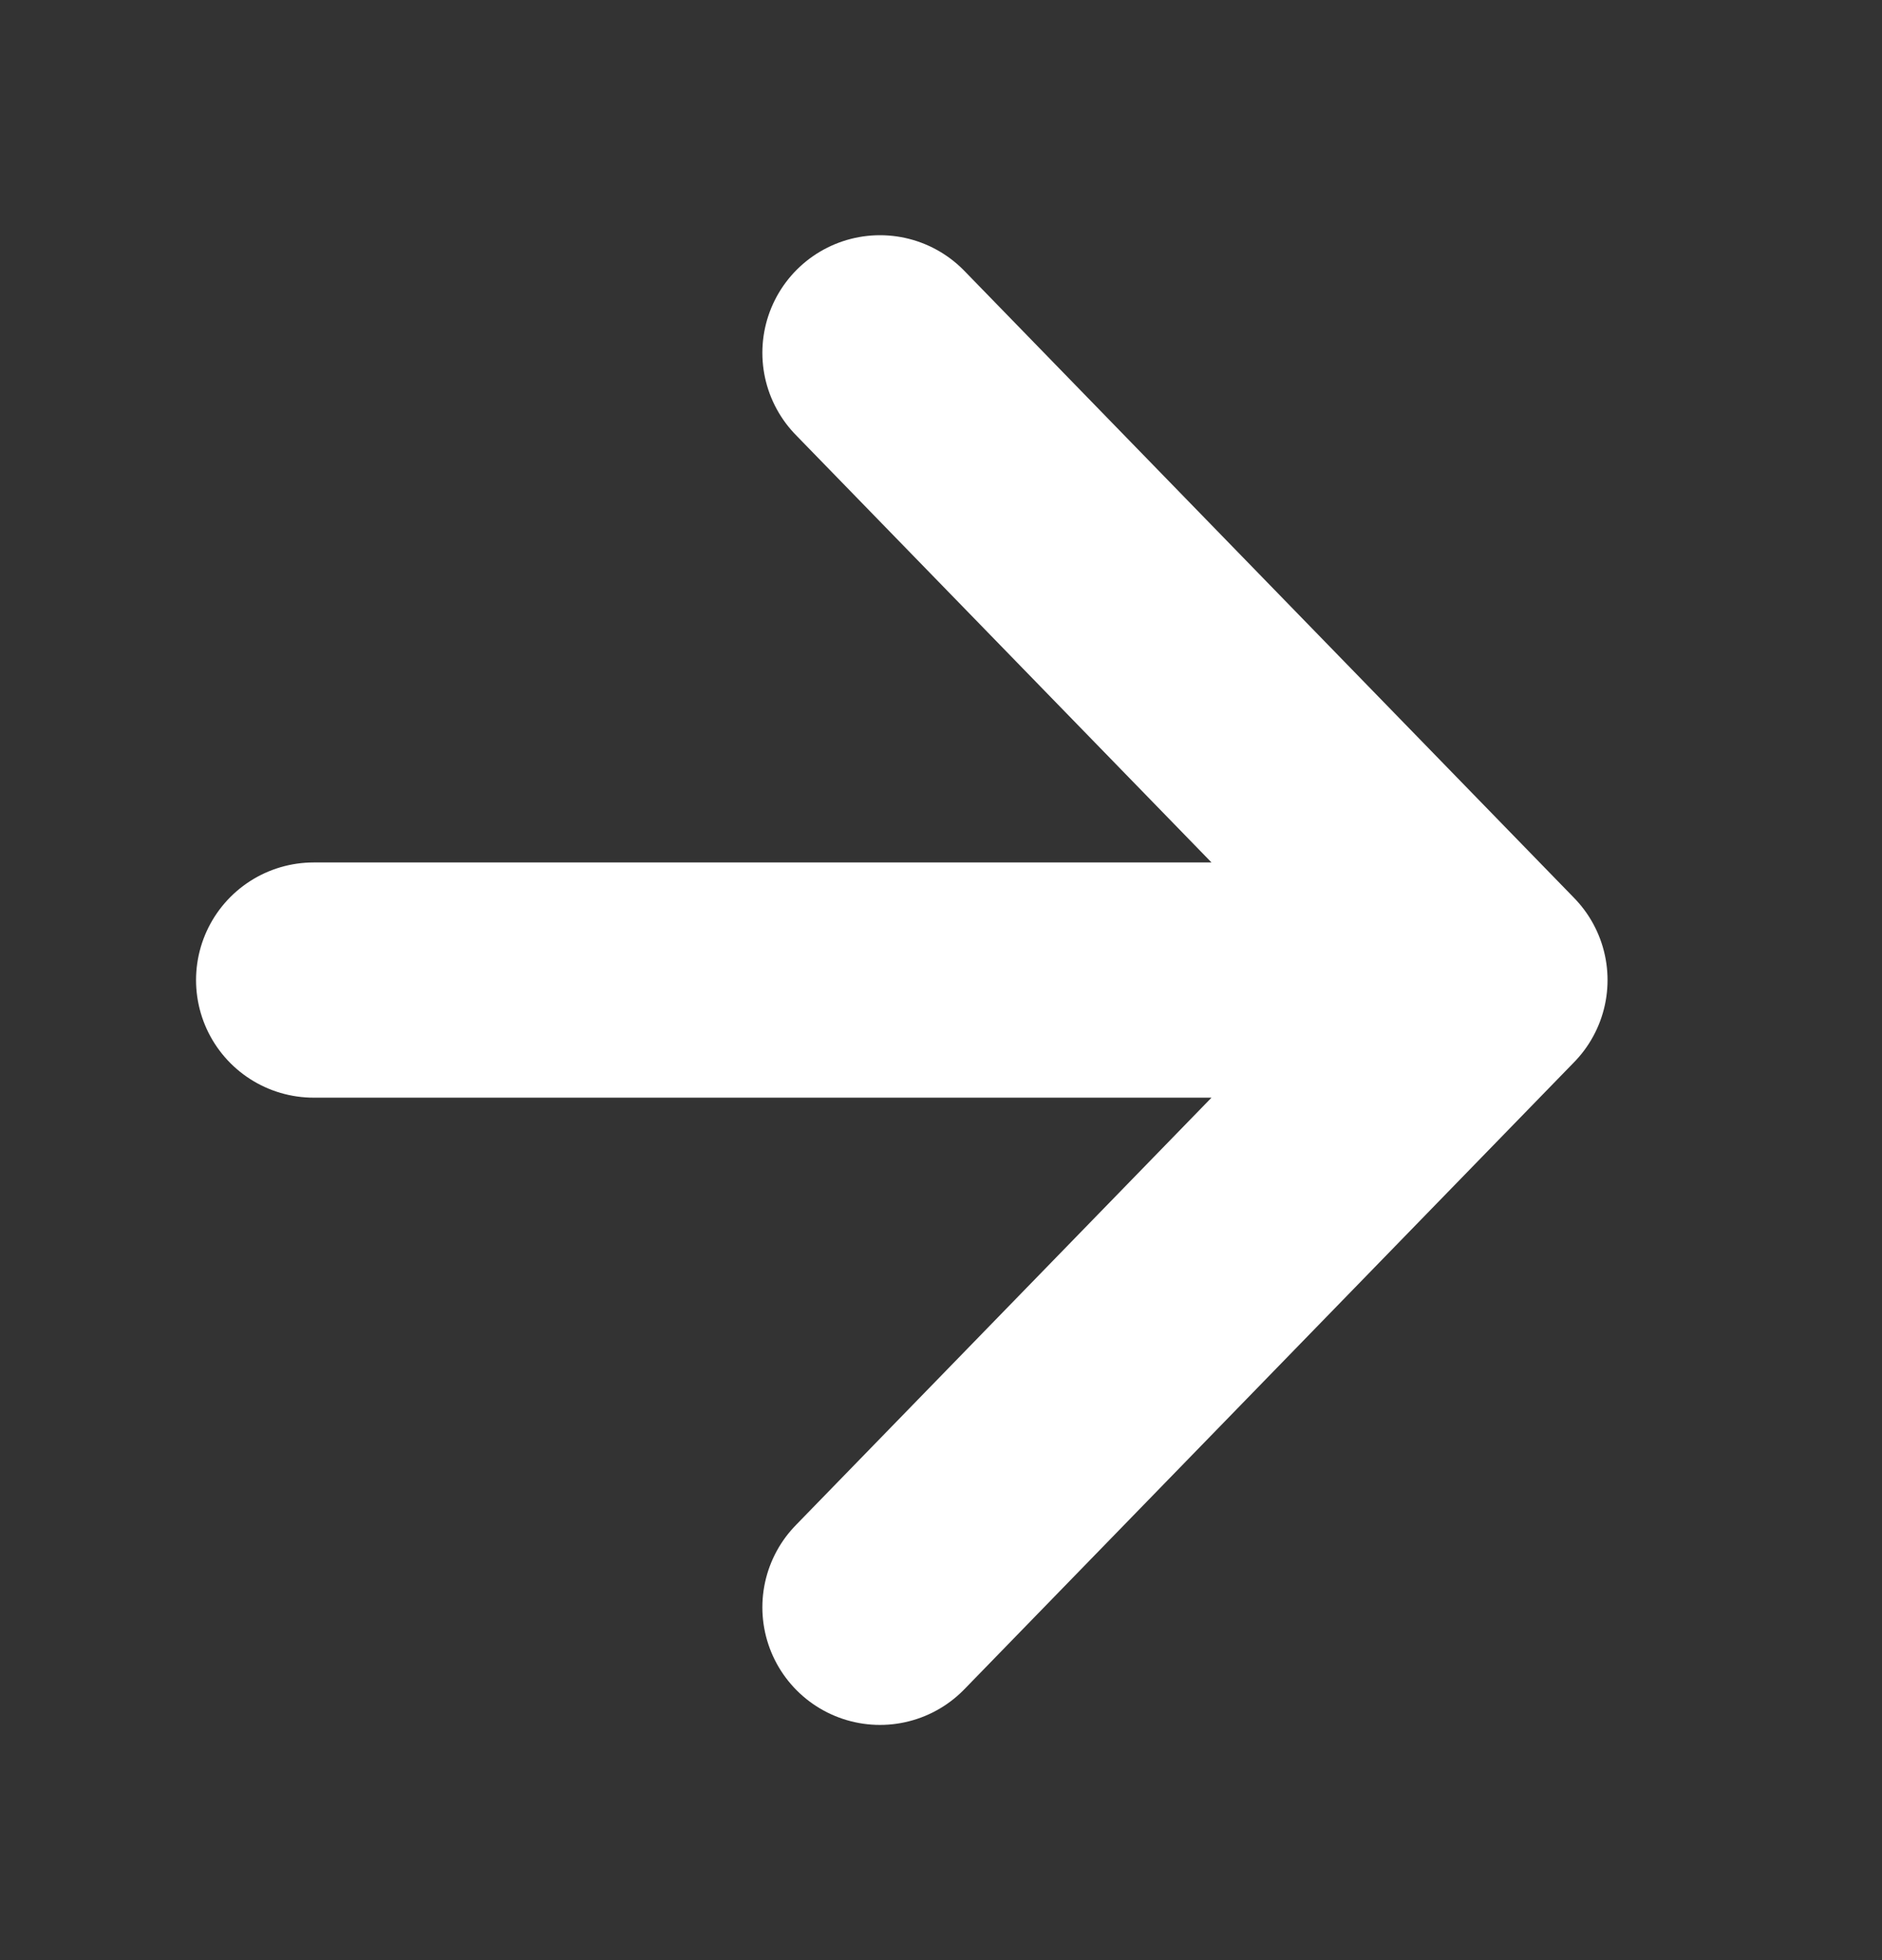 <svg width="24" height="25" viewBox="0 0 24 25" fill="none" xmlns="http://www.w3.org/2000/svg">
  <rect x="0" y="0" width="24" height="25" fill="#333333" stroke="none"/>
  <path d="M4 12.5H19M19 12.5L11.222 4.5M19 12.5L11.222 20.5" stroke="#FFFFFF" stroke-width="3" stroke-linecap="round"
        stroke-linejoin="round"/>
</svg>
